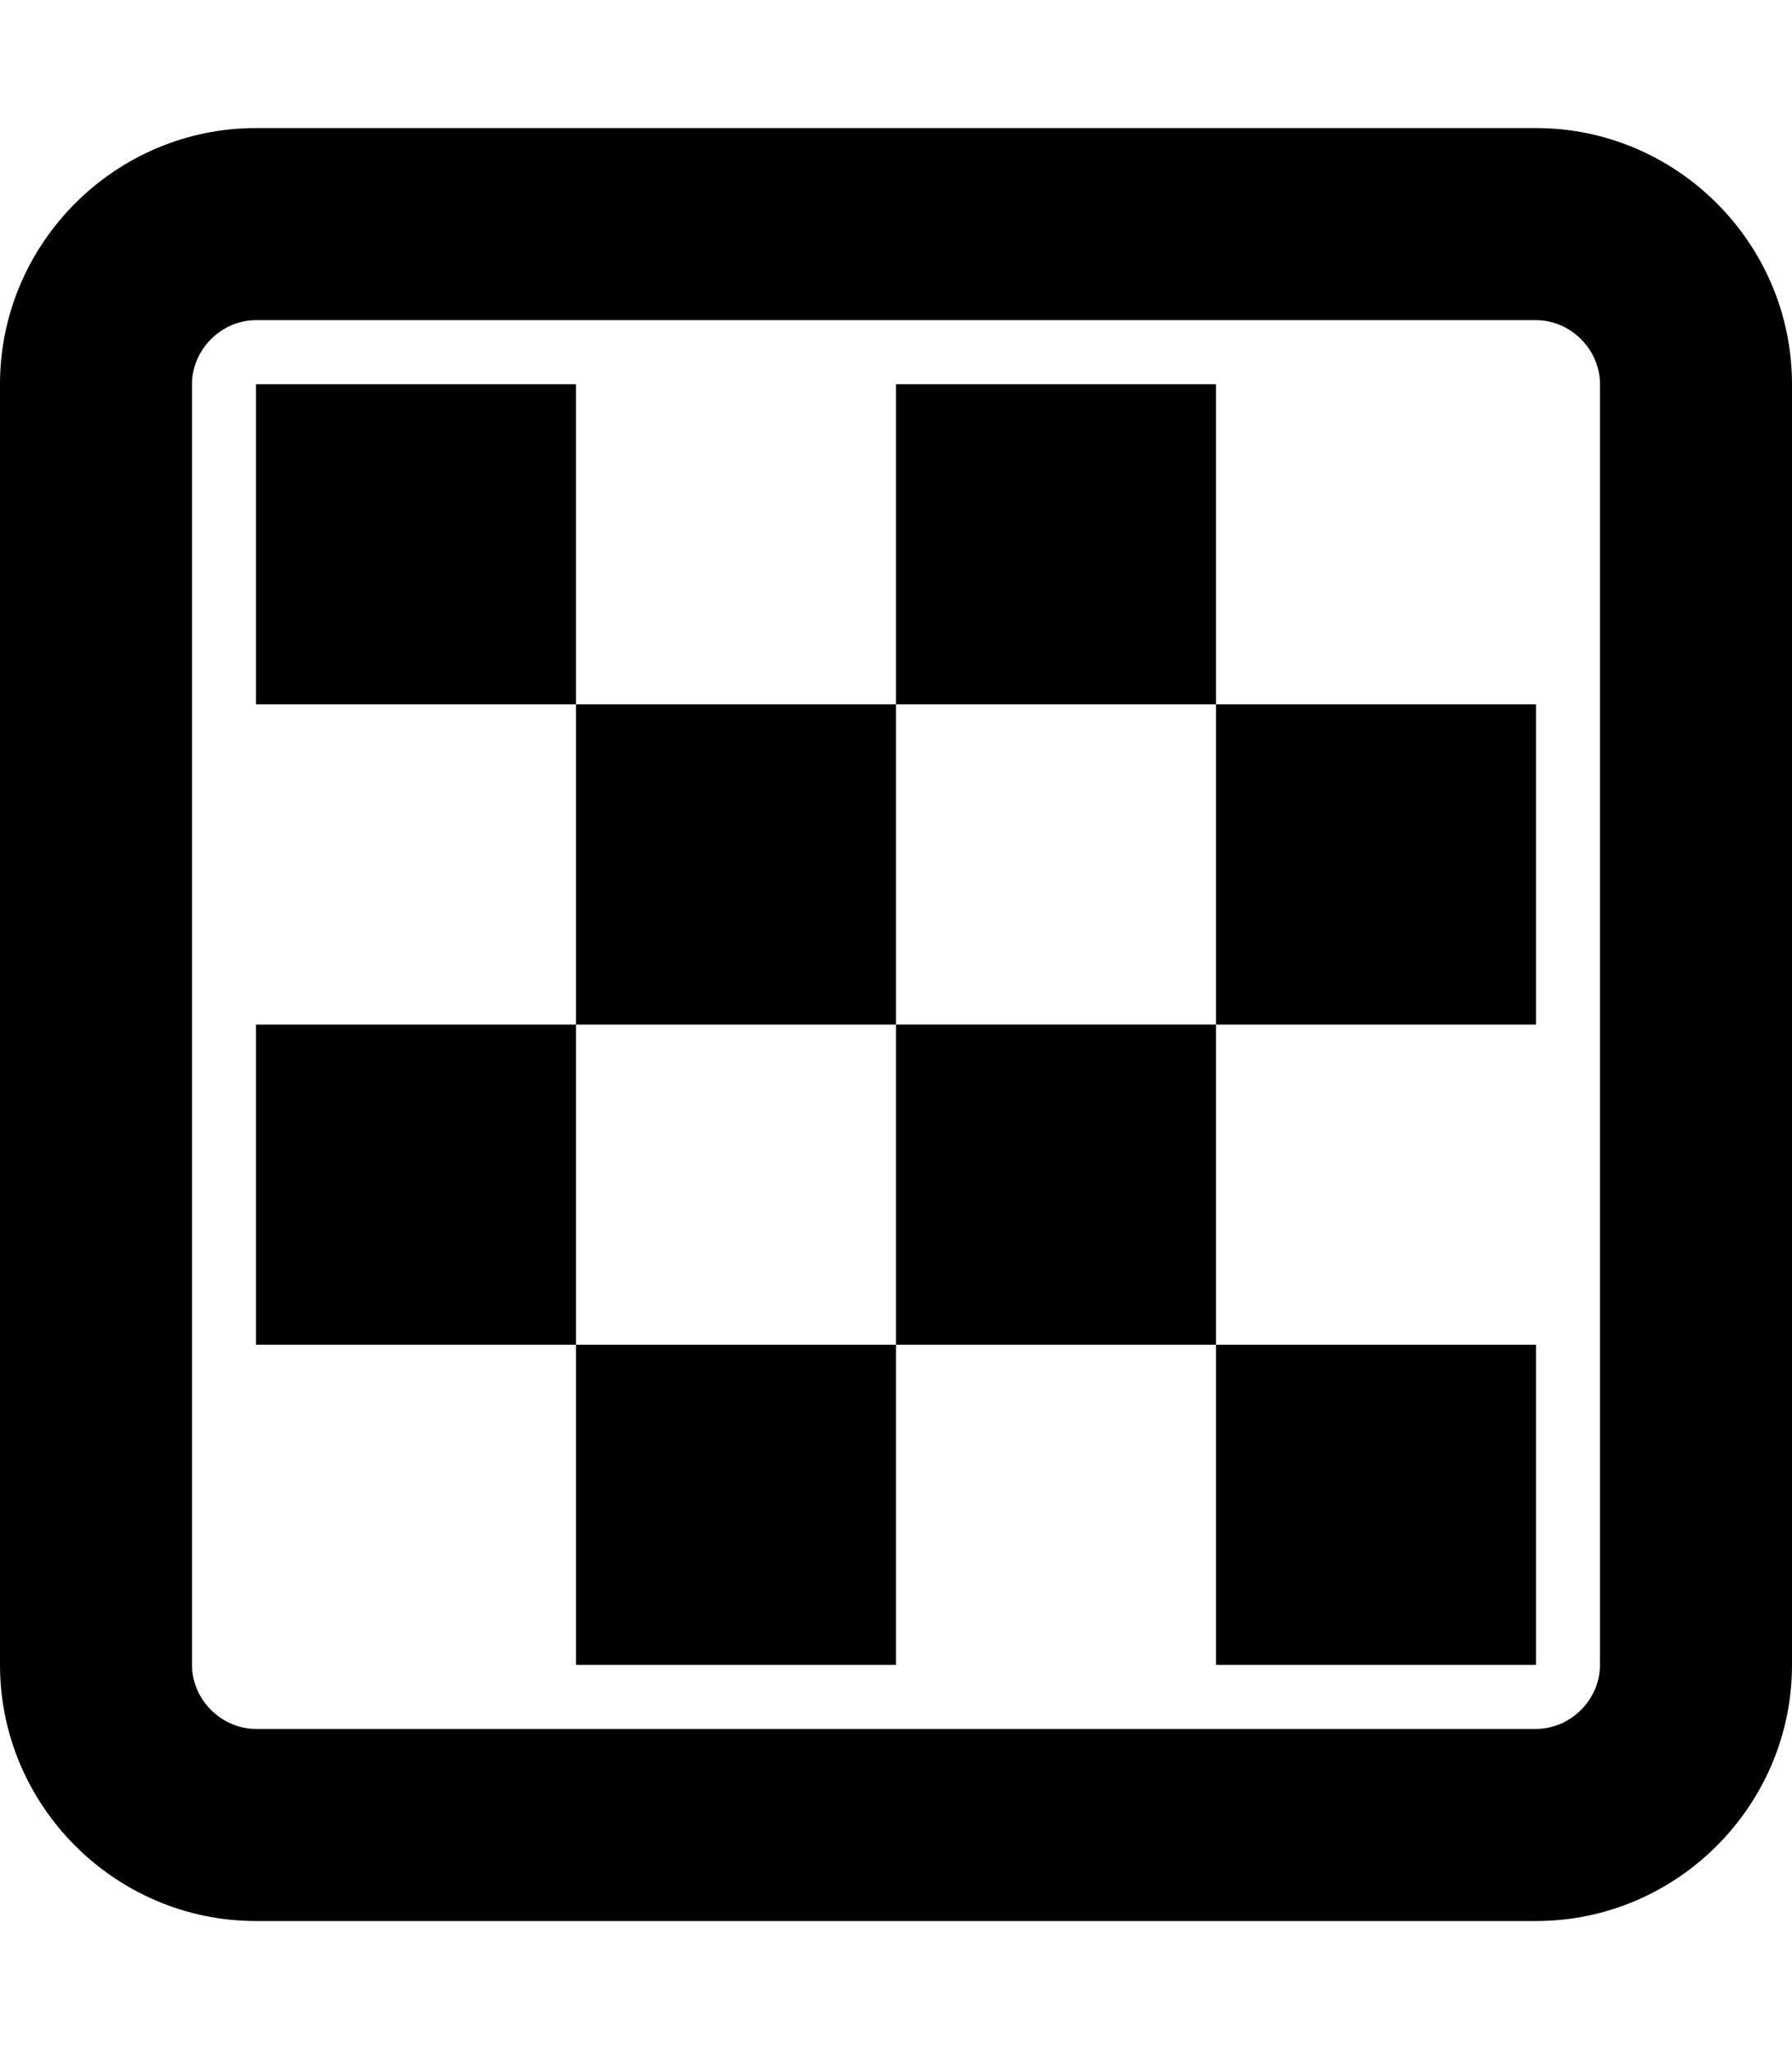<svg xmlns="http://www.w3.org/2000/svg" viewBox="0 0 448 512"><!--! Font Awesome Pro 6.1.1 by @fontawesome - https://fontawesome.com License - https://fontawesome.com/license (Commercial License) Copyright 2022 Fonticons, Inc.--><path d="M64 96v80h80V96H64zm0 160v80h80v-80H64zM304 96h-80v80h80V96zM144 416h80v-80h-80v80zm240 0v-80h-80v80h80zm-80-160h80v-80h-80v80zm-80-80h-80v80h80v-80zM384 32H64C28.8 32 0 60.8 0 96v320c0 35.2 28.8 64 64 64h320c35.2 0 64-28.8 64-64V96c0-35.2-28.8-64-64-64zm16 384c0 8.674-7.326 16-16 16H64c-8.672 0-16-7.326-16-16V96c0-8.674 7.328-16 16-16h320c8.674 0 16 7.326 16 16v320zm-176-80h80v-80h-80v80z"/></svg>